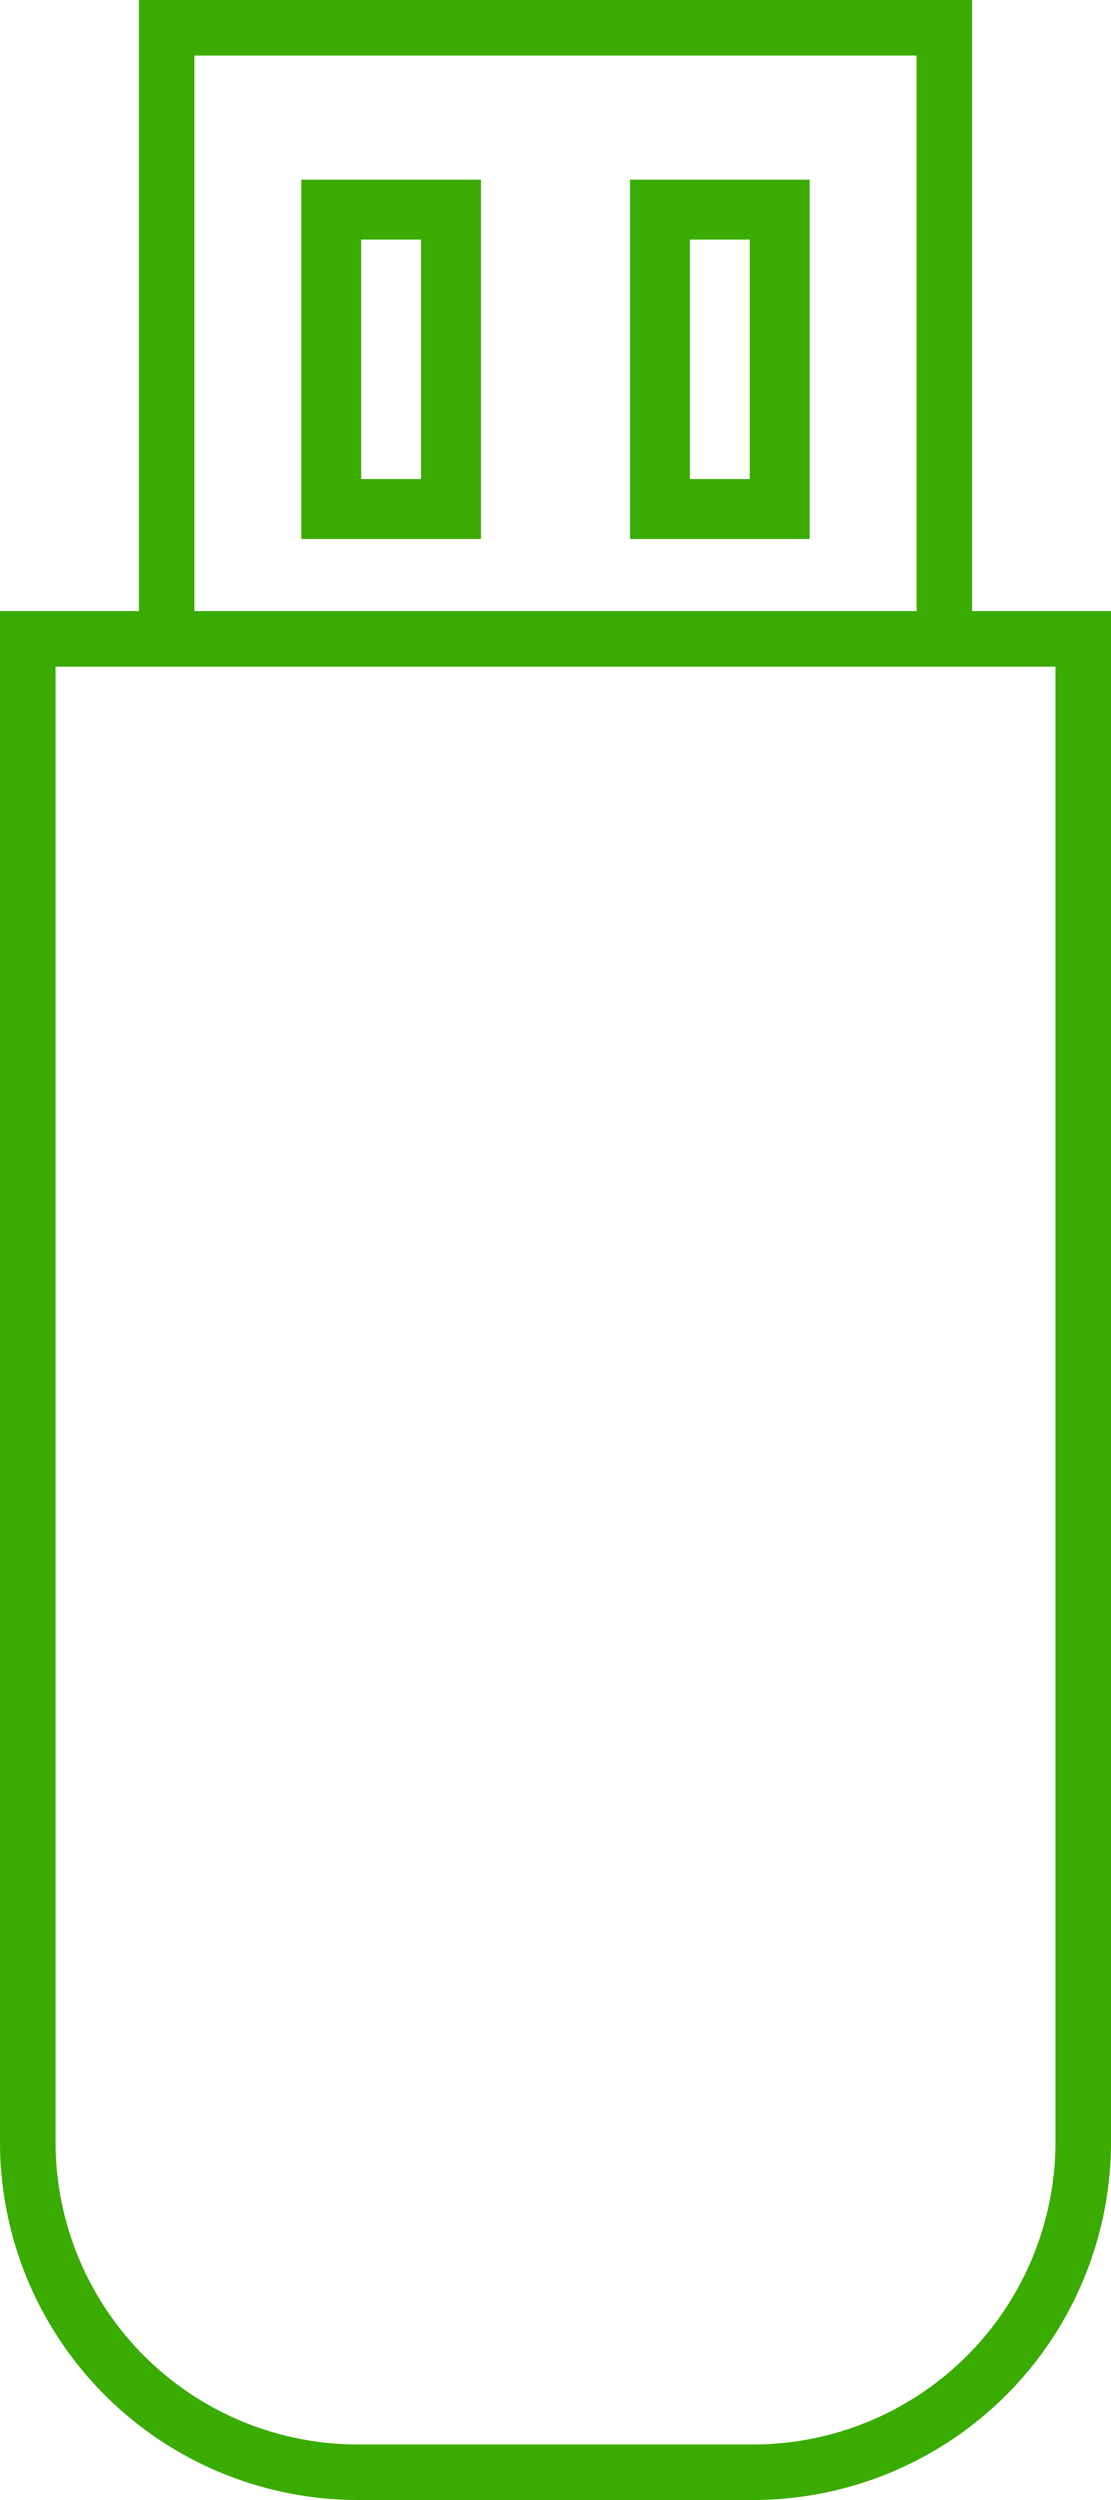 <svg xmlns="http://www.w3.org/2000/svg" width="36" height="81" viewBox="0 0 36 81">
  <g id="Group_35" data-name="Group 35" transform="translate(-4820 -1413)">
    <g id="Group_25" data-name="Group 25" transform="translate(4600 1293)">
      <path id="Path_1" data-name="Path 1" d="M251.5,139.8V120h-27v19.8H220v49.613A11.6,11.6,0,0,0,231.588,201h12.825A11.6,11.6,0,0,0,256,189.413V139.8Zm-25.2-18h23.4v18H226.3Zm27.9,67.613a9.8,9.8,0,0,1-9.787,9.788H231.588a9.8,9.8,0,0,1-9.788-9.788V141.6h32.4Z" transform="translate(0 0)" fill="#3aab00"/>
      <path id="Path_2" data-name="Path 2" d="M264,155.642h5.821V144H264Zm1.94-9.7h1.94V153.7h-1.94Z" transform="translate(-34.236 -18.179)" fill="#3aab00"/>
      <path id="Path_3" data-name="Path 3" d="M312,155.642h5.821V144H312Zm1.94-9.7h1.94V153.7h-1.94Z" transform="translate(-71.585 -18.179)" fill="#3aab00"/>
    </g>
  </g>
</svg>
